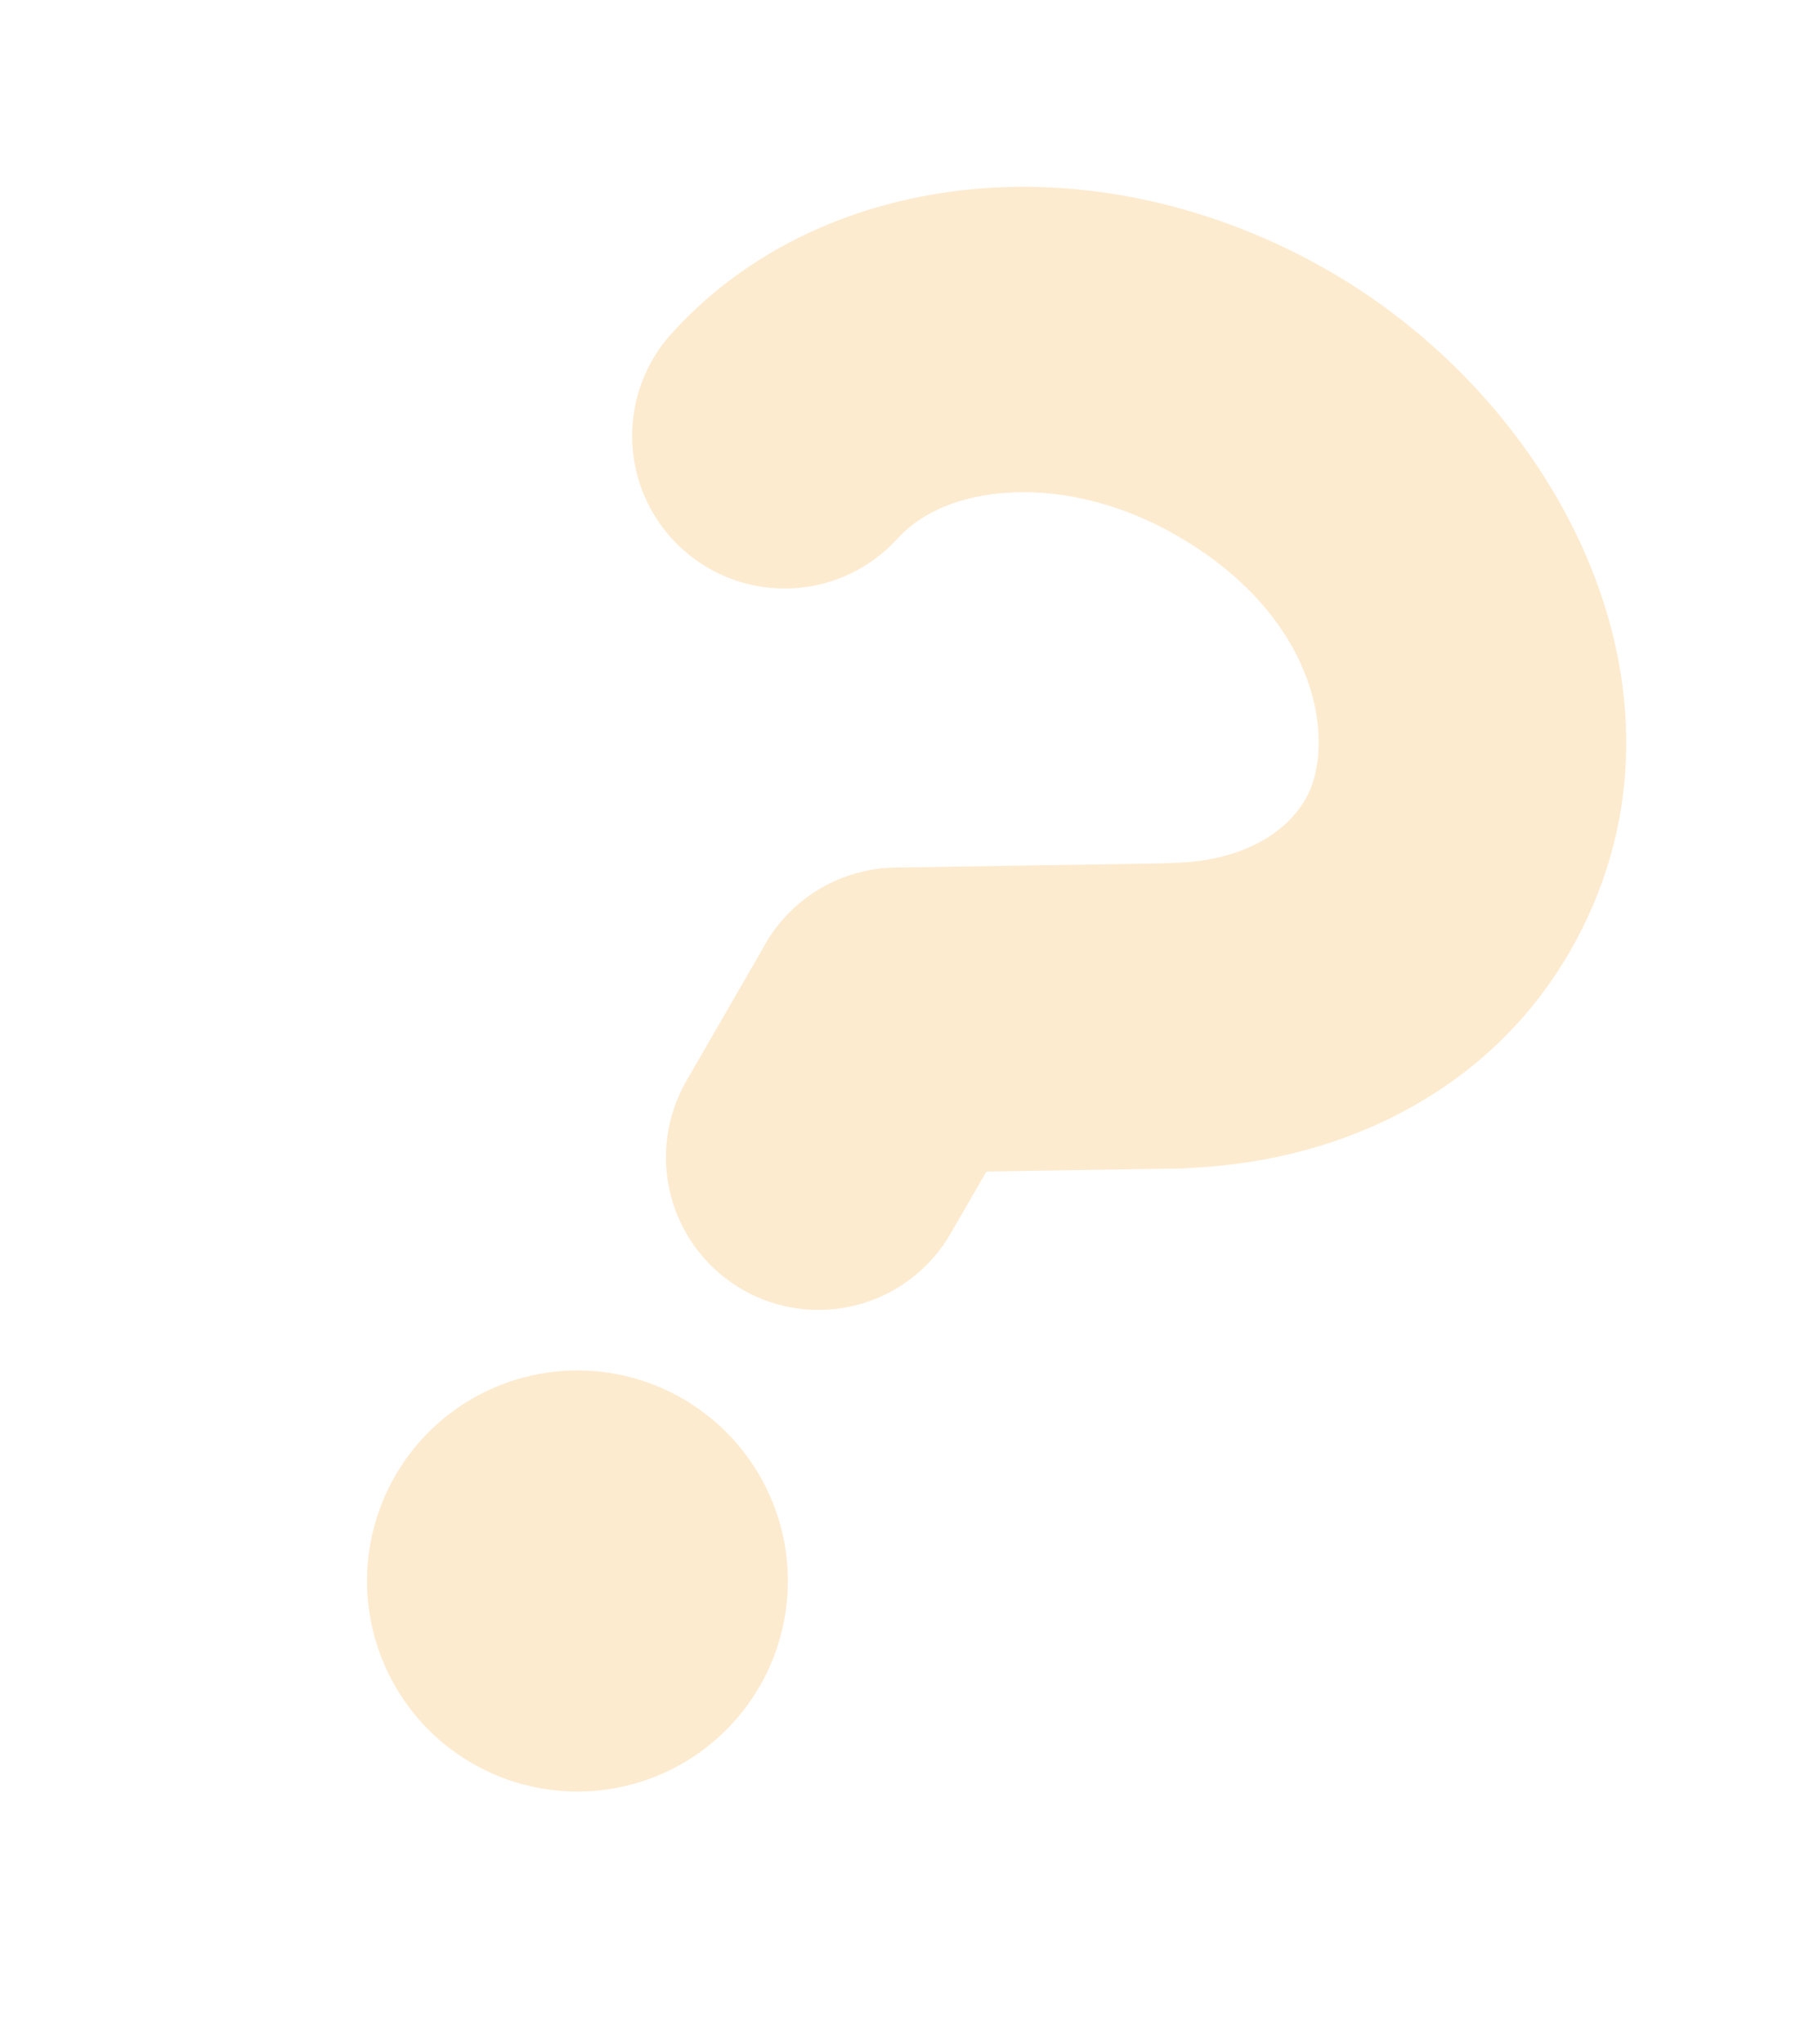 <svg width="97" height="109" viewBox="0 0 97 109" fill="none" xmlns="http://www.w3.org/2000/svg">
<g opacity="0.2">
<path d="M40.533 89.915C39.044 92.494 36.592 94.376 33.716 95.146C30.839 95.917 27.775 95.513 25.196 94.025C22.617 92.536 20.735 90.084 19.965 87.207C19.194 84.331 19.598 81.266 21.087 78.688C22.575 76.109 25.028 74.227 27.904 73.457C30.78 72.686 33.845 73.089 36.423 74.578C39.002 76.067 40.884 78.519 41.655 81.395C42.425 84.272 42.022 87.336 40.533 89.915Z" fill="#F49C14"/>
<path fill-rule="evenodd" clip-rule="evenodd" d="M62.804 28.566C59.547 26.685 56.19 26.043 53.418 26.297C50.748 26.544 48.908 27.563 47.858 28.753C46.417 30.32 44.418 31.261 42.291 31.372C40.164 31.483 38.079 30.756 36.481 29.347C34.884 27.938 33.903 25.959 33.748 23.835C33.593 21.711 34.277 19.611 35.653 17.985C39.917 13.148 45.89 10.639 51.942 10.082C58.239 9.504 64.935 10.998 70.944 14.467C83.375 21.644 91.464 37.398 83.756 50.748C79.293 58.478 71.089 62.078 63.033 62.289C60.875 62.344 58.783 61.539 57.218 60.052C55.652 58.565 54.742 56.517 54.687 54.358C54.632 52.2 55.436 50.108 56.923 48.542C58.41 46.977 60.459 46.067 62.617 46.011C66.368 45.915 68.653 44.349 69.657 42.609C71.269 39.818 70.549 33.037 62.804 28.566Z" fill="#F49C14"/>
<path fill-rule="evenodd" clip-rule="evenodd" d="M51.957 47.356C55.846 49.601 57.187 54.576 54.936 58.475L50.72 65.777C49.641 67.647 47.863 69.011 45.778 69.57C43.692 70.129 41.47 69.836 39.601 68.757C37.731 67.677 36.367 65.9 35.808 63.814C35.249 61.729 35.542 59.507 36.621 57.637L40.837 50.335C43.083 46.446 48.062 45.108 51.957 47.356Z" fill="#F49C14"/>
<path fill-rule="evenodd" clip-rule="evenodd" d="M70.977 54.034C70.994 55.103 70.801 56.166 70.407 57.161C70.014 58.155 69.428 59.063 68.683 59.831C67.939 60.599 67.05 61.213 66.068 61.638C65.086 62.062 64.03 62.289 62.961 62.305L48.02 62.54C45.861 62.574 43.777 61.75 42.226 60.248C40.676 58.746 39.785 56.69 39.75 54.531C39.716 52.372 40.54 50.288 42.042 48.738C43.544 47.187 45.601 46.296 47.759 46.262L62.708 46.025C63.777 46.008 64.839 46.202 65.833 46.596C66.827 46.989 67.733 47.575 68.501 48.319C69.269 49.063 69.882 49.952 70.307 50.933C70.731 51.914 70.961 52.965 70.977 54.034Z" fill="#F49C14"/>
</g>
</svg>
